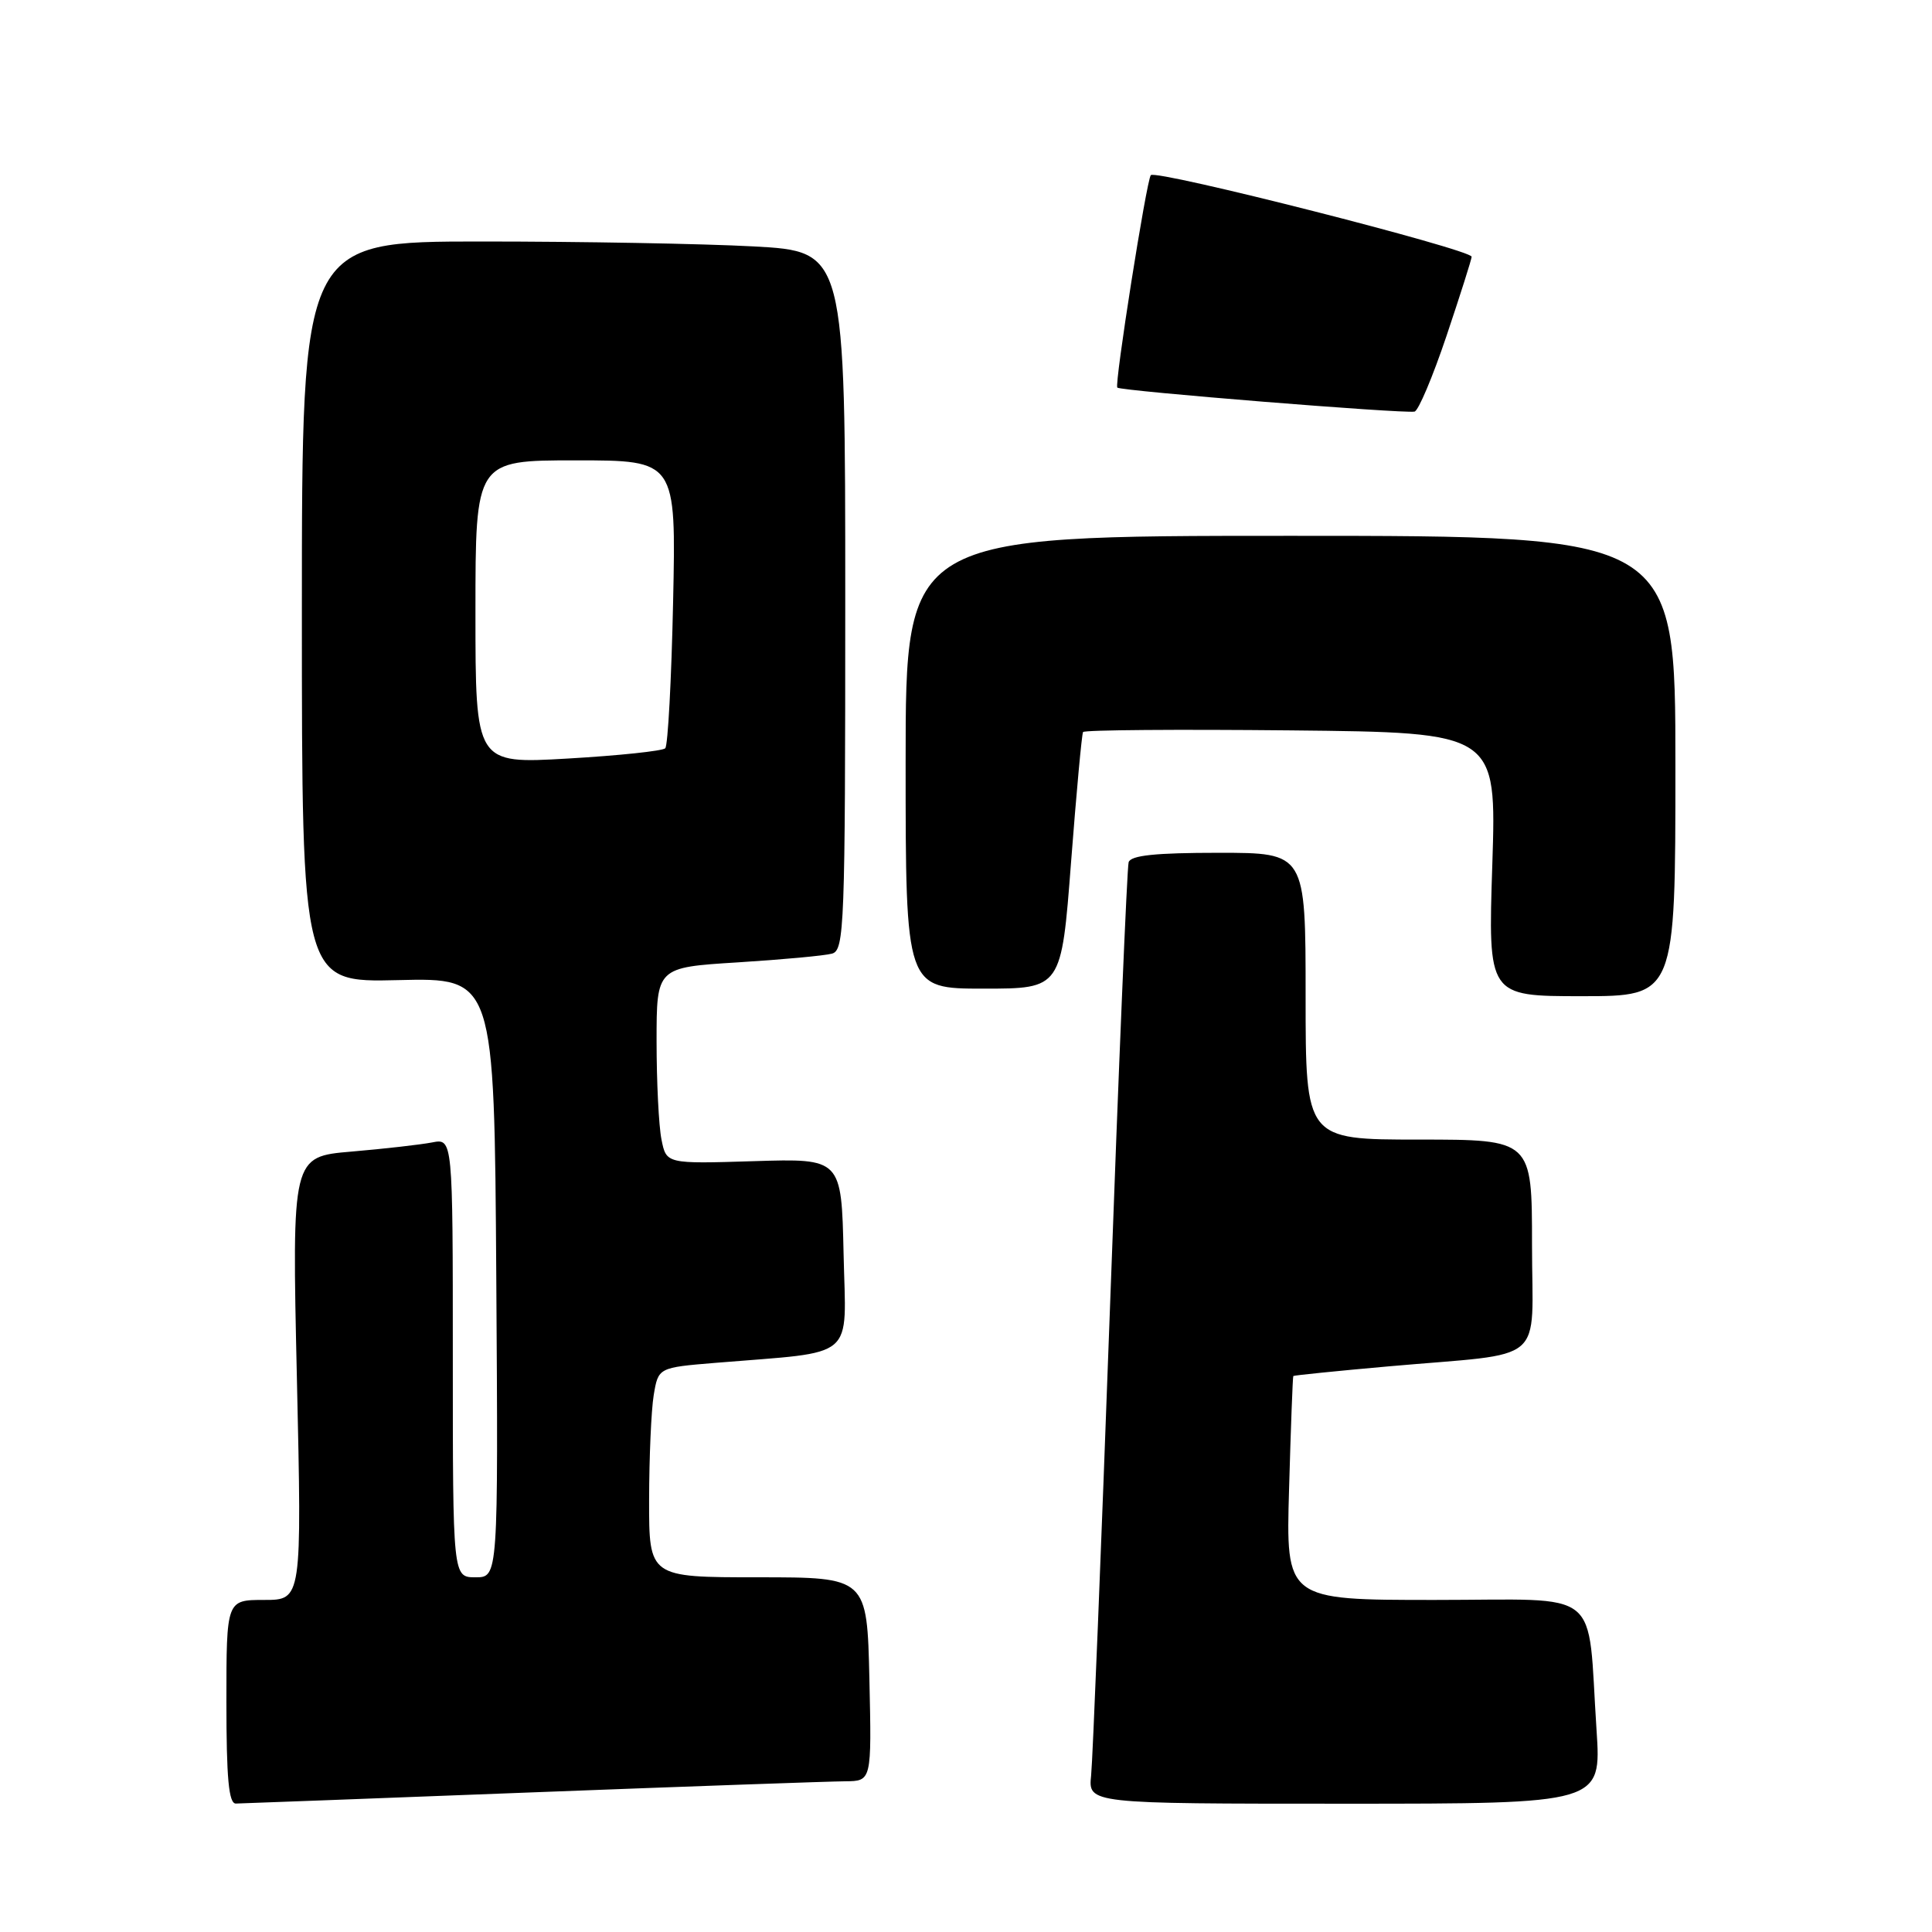 <?xml version="1.0" encoding="UTF-8" standalone="no"?>
<!DOCTYPE svg PUBLIC "-//W3C//DTD SVG 1.1//EN" "http://www.w3.org/Graphics/SVG/1.1/DTD/svg11.dtd" >
<svg xmlns="http://www.w3.org/2000/svg" xmlns:xlink="http://www.w3.org/1999/xlink" version="1.1" viewBox="0 0 256 256">
 <g >
 <path fill="currentColor"
d=" M 70.50 237.50 C 91.40 236.70 110.08 236.04 112.00 236.03 C 115.50 236.00 115.50 236.00 115.20 222.50 C 114.89 209.00 114.89 209.00 100.45 209.00 C 86.00 209.00 86.00 209.00 86.01 198.75 C 86.02 193.11 86.29 186.86 86.62 184.86 C 87.23 181.21 87.23 181.21 94.86 180.58 C 113.73 179.02 112.09 180.42 111.78 166.15 C 111.50 153.50 111.50 153.50 99.90 153.86 C 88.29 154.22 88.29 154.22 87.65 150.99 C 87.29 149.21 87.00 143.35 87.00 137.97 C 87.00 128.19 87.00 128.19 97.75 127.52 C 103.66 127.15 109.29 126.63 110.25 126.36 C 111.88 125.90 112.00 122.81 112.00 79.59 C 112.00 33.31 112.00 33.31 99.84 32.65 C 93.16 32.29 76.96 32.00 63.84 32.00 C 40.00 32.00 40.00 32.00 40.00 81.09 C 40.00 130.18 40.00 130.18 52.75 129.87 C 65.50 129.56 65.50 129.56 65.76 169.28 C 66.02 209.00 66.02 209.00 63.01 209.00 C 60.00 209.00 60.00 209.00 60.00 179.92 C 60.00 150.84 60.00 150.84 57.25 151.38 C 55.74 151.67 50.94 152.22 46.59 152.59 C 38.68 153.26 38.68 153.26 39.34 182.63 C 40.00 212.00 40.00 212.00 35.00 212.00 C 30.00 212.00 30.00 212.00 30.00 225.50 C 30.00 235.65 30.31 238.99 31.25 238.98 C 31.94 238.97 49.60 238.30 70.50 237.50 Z  M 211.55 229.25 C 210.29 210.09 212.66 212.00 190.10 212.00 C 170.38 212.00 170.38 212.00 170.81 197.25 C 171.04 189.14 171.29 182.42 171.37 182.33 C 171.44 182.24 177.13 181.66 184.00 181.05 C 205.30 179.16 203.00 181.11 203.00 164.95 C 203.00 151.00 203.00 151.00 188.00 151.00 C 173.00 151.00 173.00 151.00 173.00 132.00 C 173.00 113.00 173.00 113.00 161.47 113.00 C 153.11 113.00 149.83 113.34 149.55 114.25 C 149.34 114.94 148.22 141.60 147.07 173.50 C 145.91 205.40 144.79 233.19 144.58 235.25 C 144.19 239.00 144.19 239.00 178.19 239.00 C 212.19 239.00 212.19 239.00 211.55 229.25 Z  M 222.00 101.50 C 222.00 71.00 222.00 71.00 171.00 71.00 C 120.00 71.00 120.00 71.00 120.00 101.00 C 120.00 131.00 120.00 131.00 130.32 131.00 C 140.64 131.00 140.64 131.00 141.92 114.25 C 142.63 105.04 143.34 97.28 143.51 97.00 C 143.67 96.72 156.07 96.63 171.05 96.78 C 198.30 97.06 198.30 97.06 197.74 114.53 C 197.17 132.00 197.17 132.00 209.59 132.00 C 222.00 132.00 222.00 132.00 222.00 101.50 Z  M 191.68 44.48 C 193.51 39.03 195.00 34.33 195.00 34.02 C 195.00 33.07 153.18 22.43 152.49 23.21 C 151.92 23.86 147.64 50.97 148.05 51.36 C 148.52 51.81 185.83 54.82 187.43 54.54 C 187.94 54.45 189.85 49.92 191.68 44.48 Z  M 63.00 81.11 C 63.00 61.00 63.00 61.00 76.29 61.00 C 89.59 61.00 89.59 61.00 89.19 79.75 C 88.97 90.06 88.50 98.79 88.15 99.15 C 87.79 99.51 81.99 100.12 75.25 100.51 C 63.00 101.22 63.00 101.22 63.00 81.11 Z "/>
</g>
</svg>